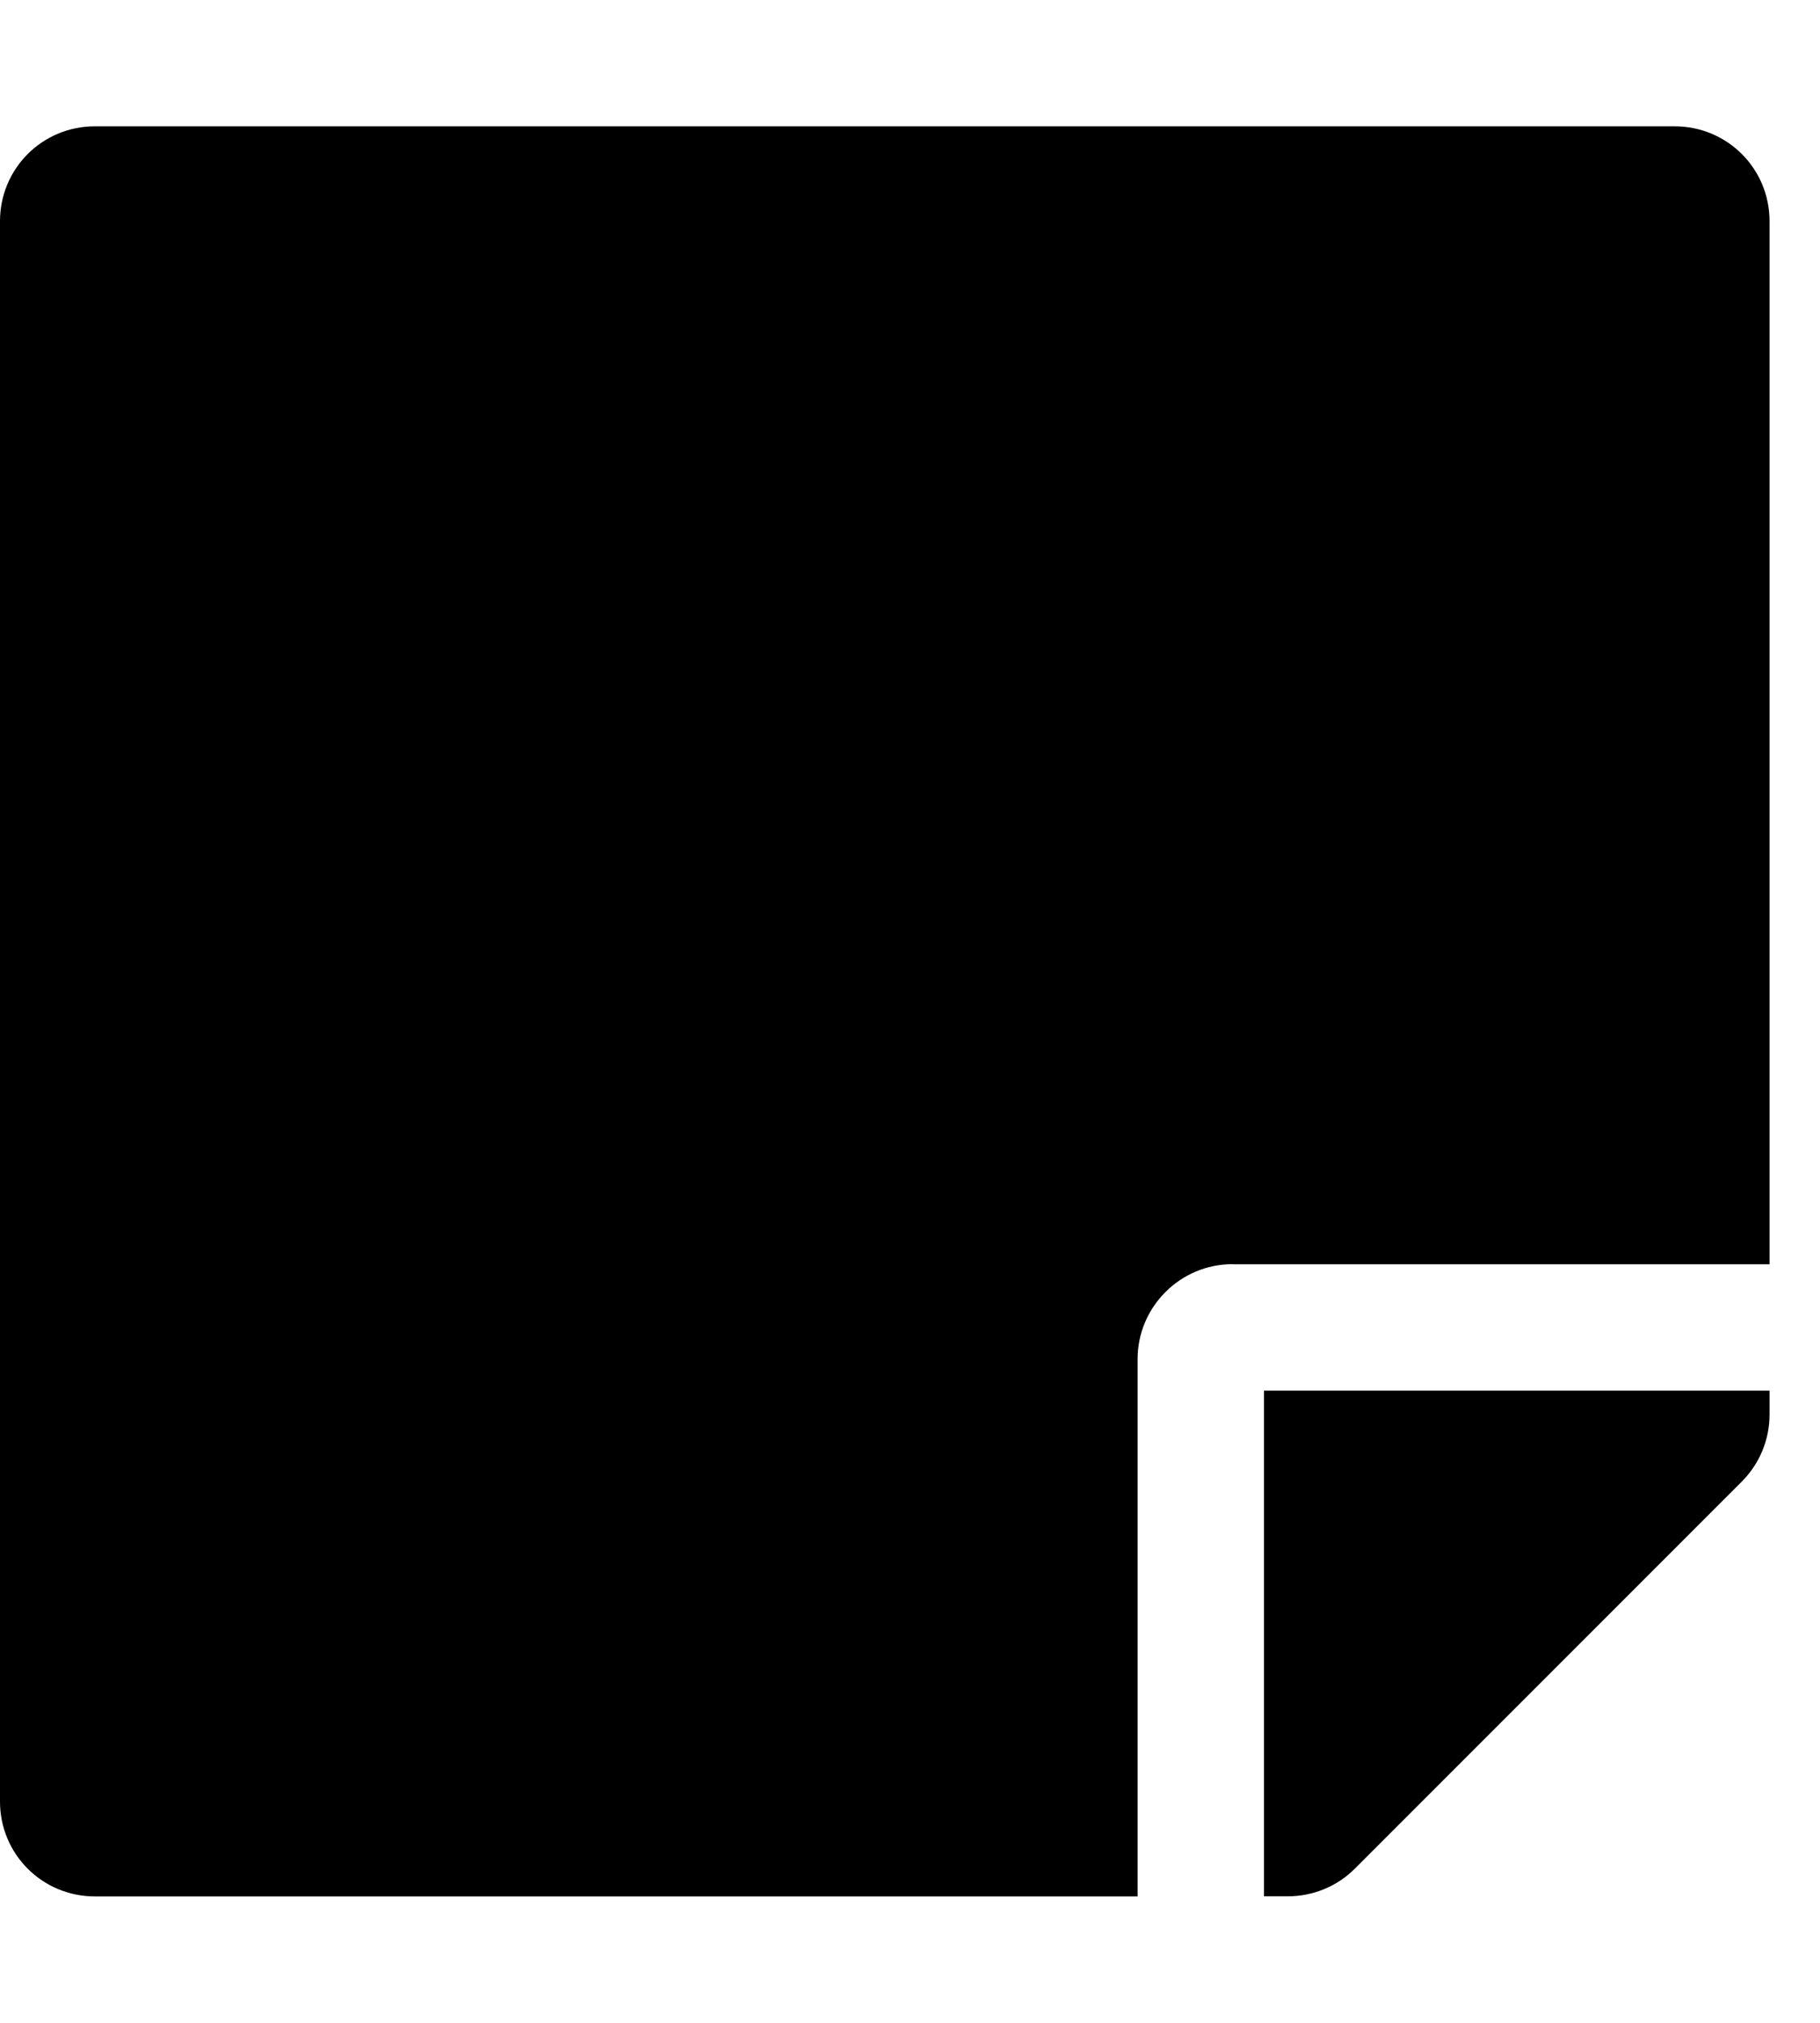 <svg xmlns="http://www.w3.org/2000/svg" width="18" height="20" viewBox="0 0 18 20">
<path d="M12.188 12.5h5.313v-10.313c0-0.52-0.418-0.938-0.938-0.938h-15.625c-0.52 0-0.938 0.418-0.938 0.938v15.625c0 0.52 0.418 0.938 0.938 0.938h10.313v-5.313c0-0.516 0.422-0.938 0.938-0.938zM17.227 14.648l-3.828 3.828c-0.176 0.176-0.414 0.273-0.664 0.273h-0.234v-5h5v0.238c0 0.246-0.098 0.484-0.273 0.66z"></path>
</svg>
